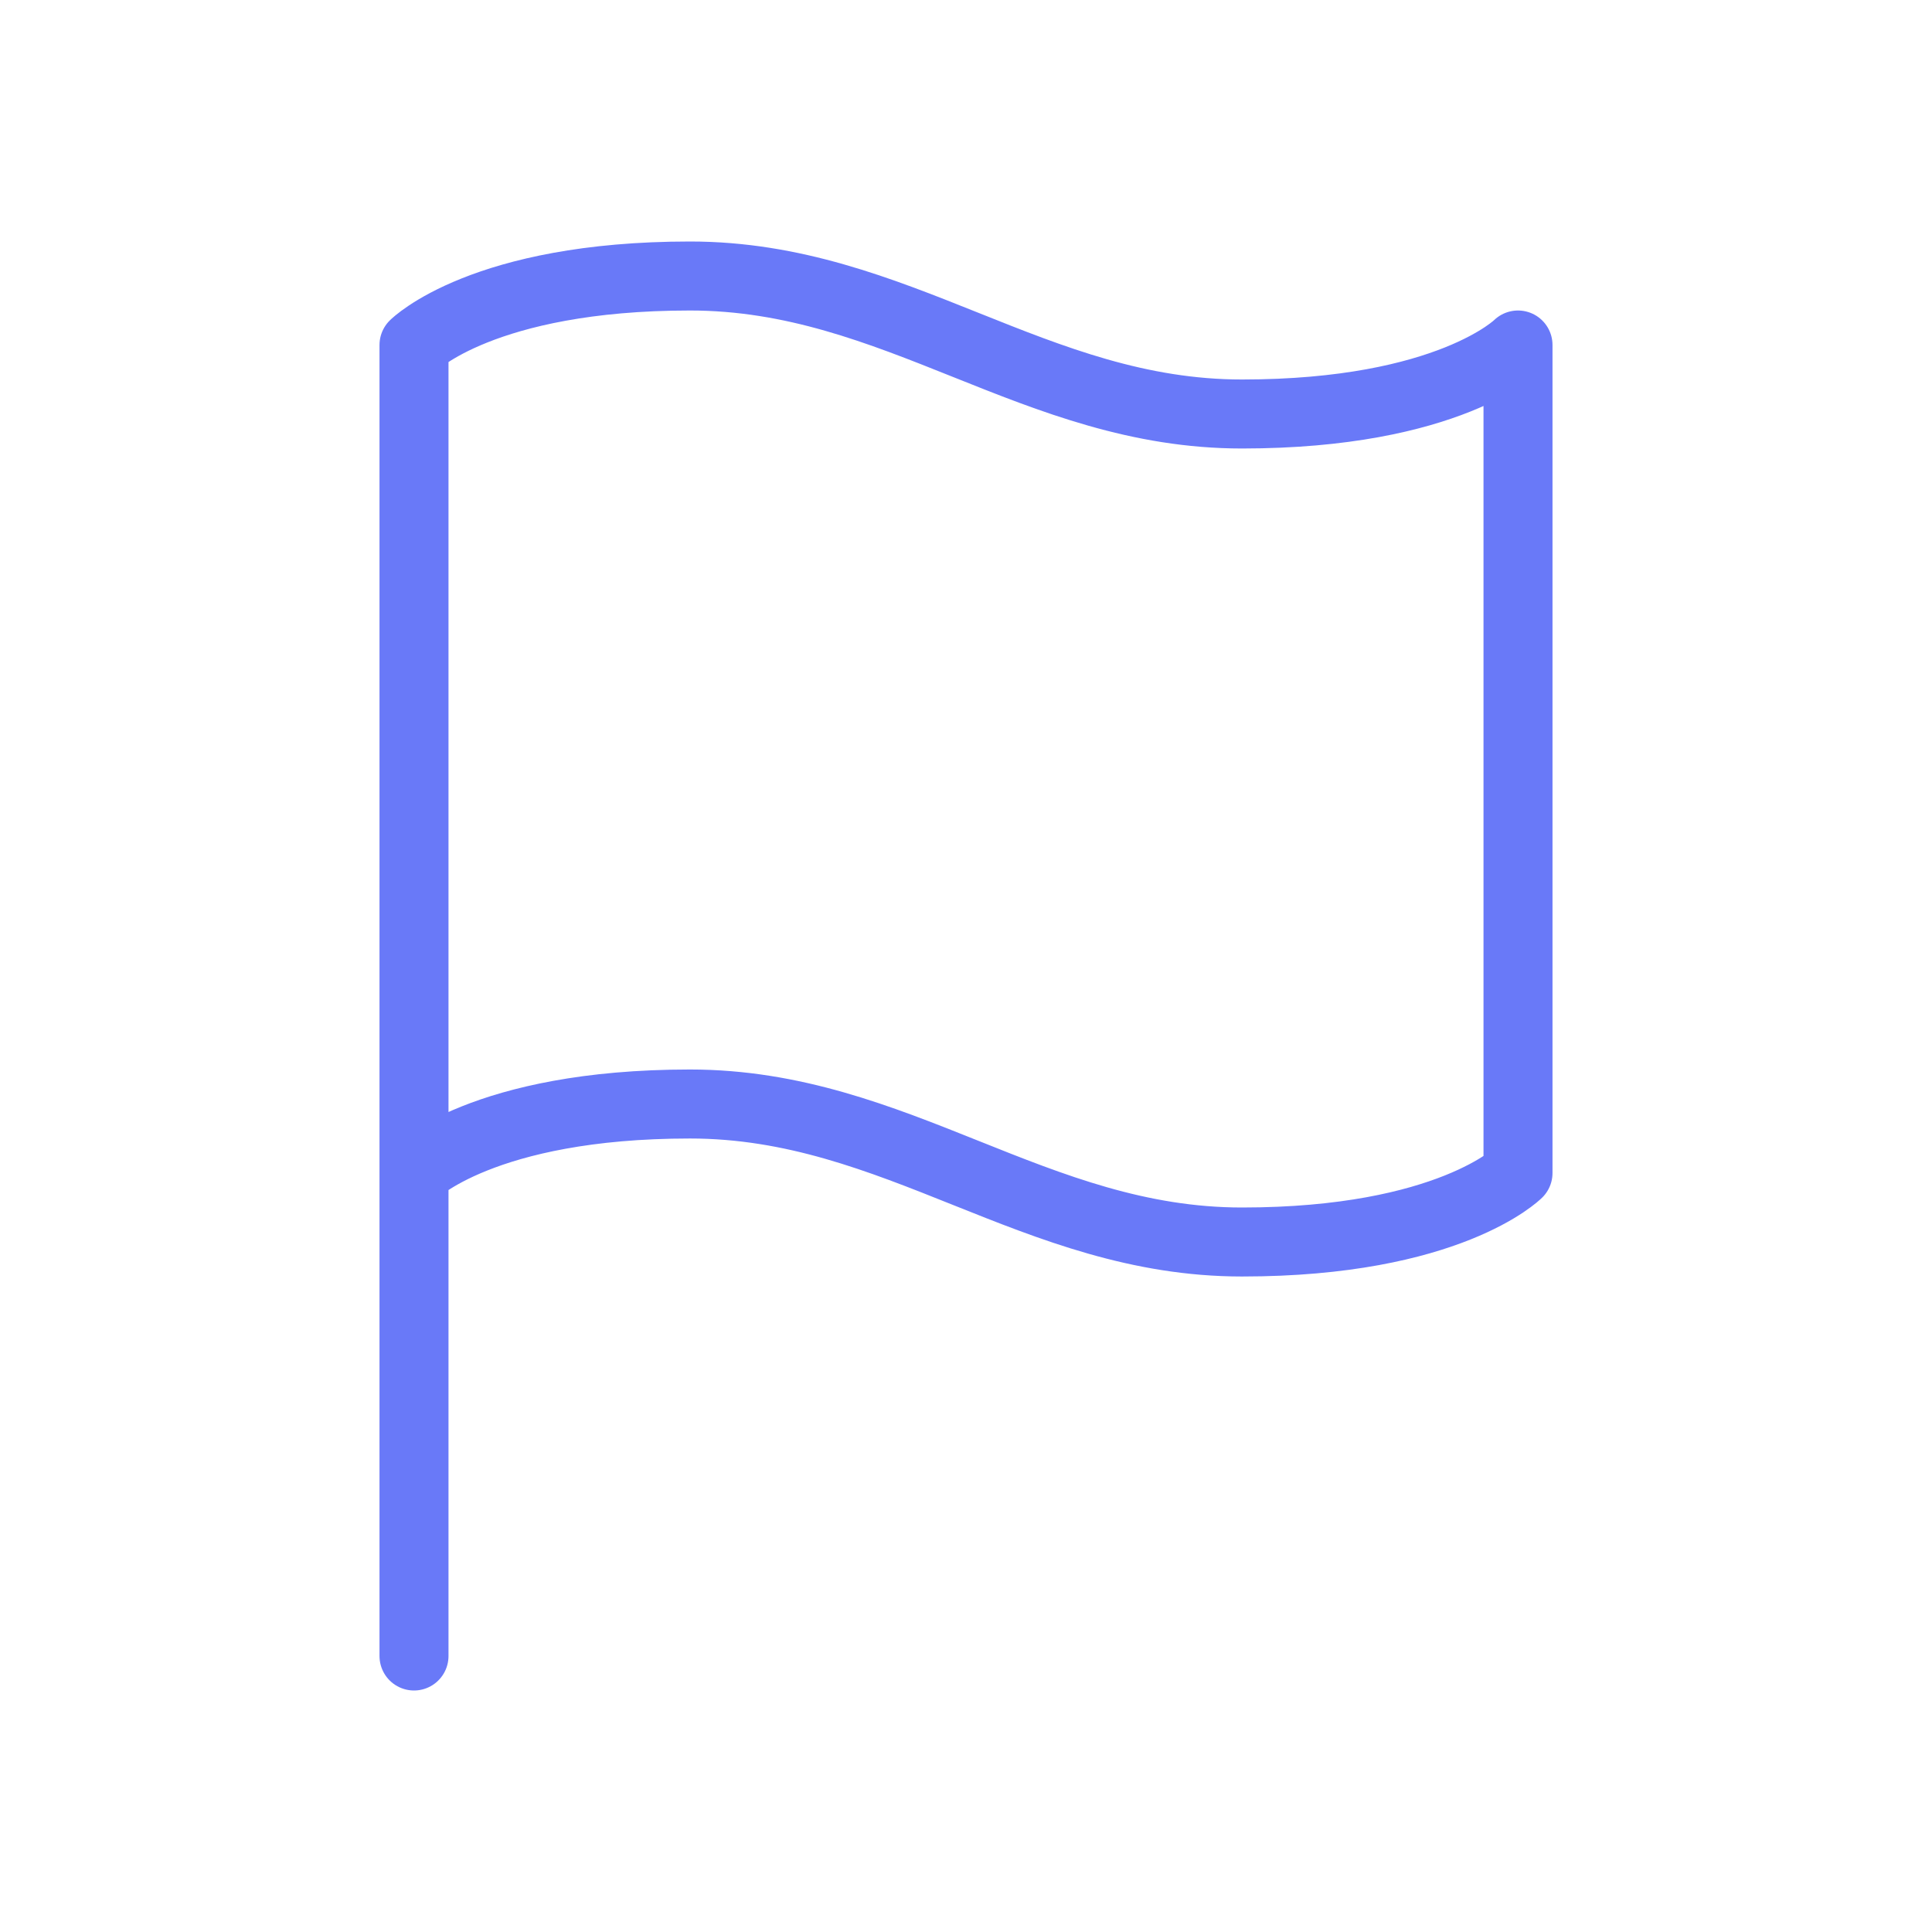 <svg width="28" height="28" viewBox="0 0 28 28" fill="none" xmlns="http://www.w3.org/2000/svg">
<path d="M6 17C6 17 7 16 10 16C13 16 15 18 18 18C21 18 22 17 22 17V5C22 5 21 6 18 6C15 6 13 4 10 4C7 4 6 5 6 5V17ZM6 17V24" stroke="#6979F8" stroke-linecap="round" stroke-linejoin="round"/>
</svg>
